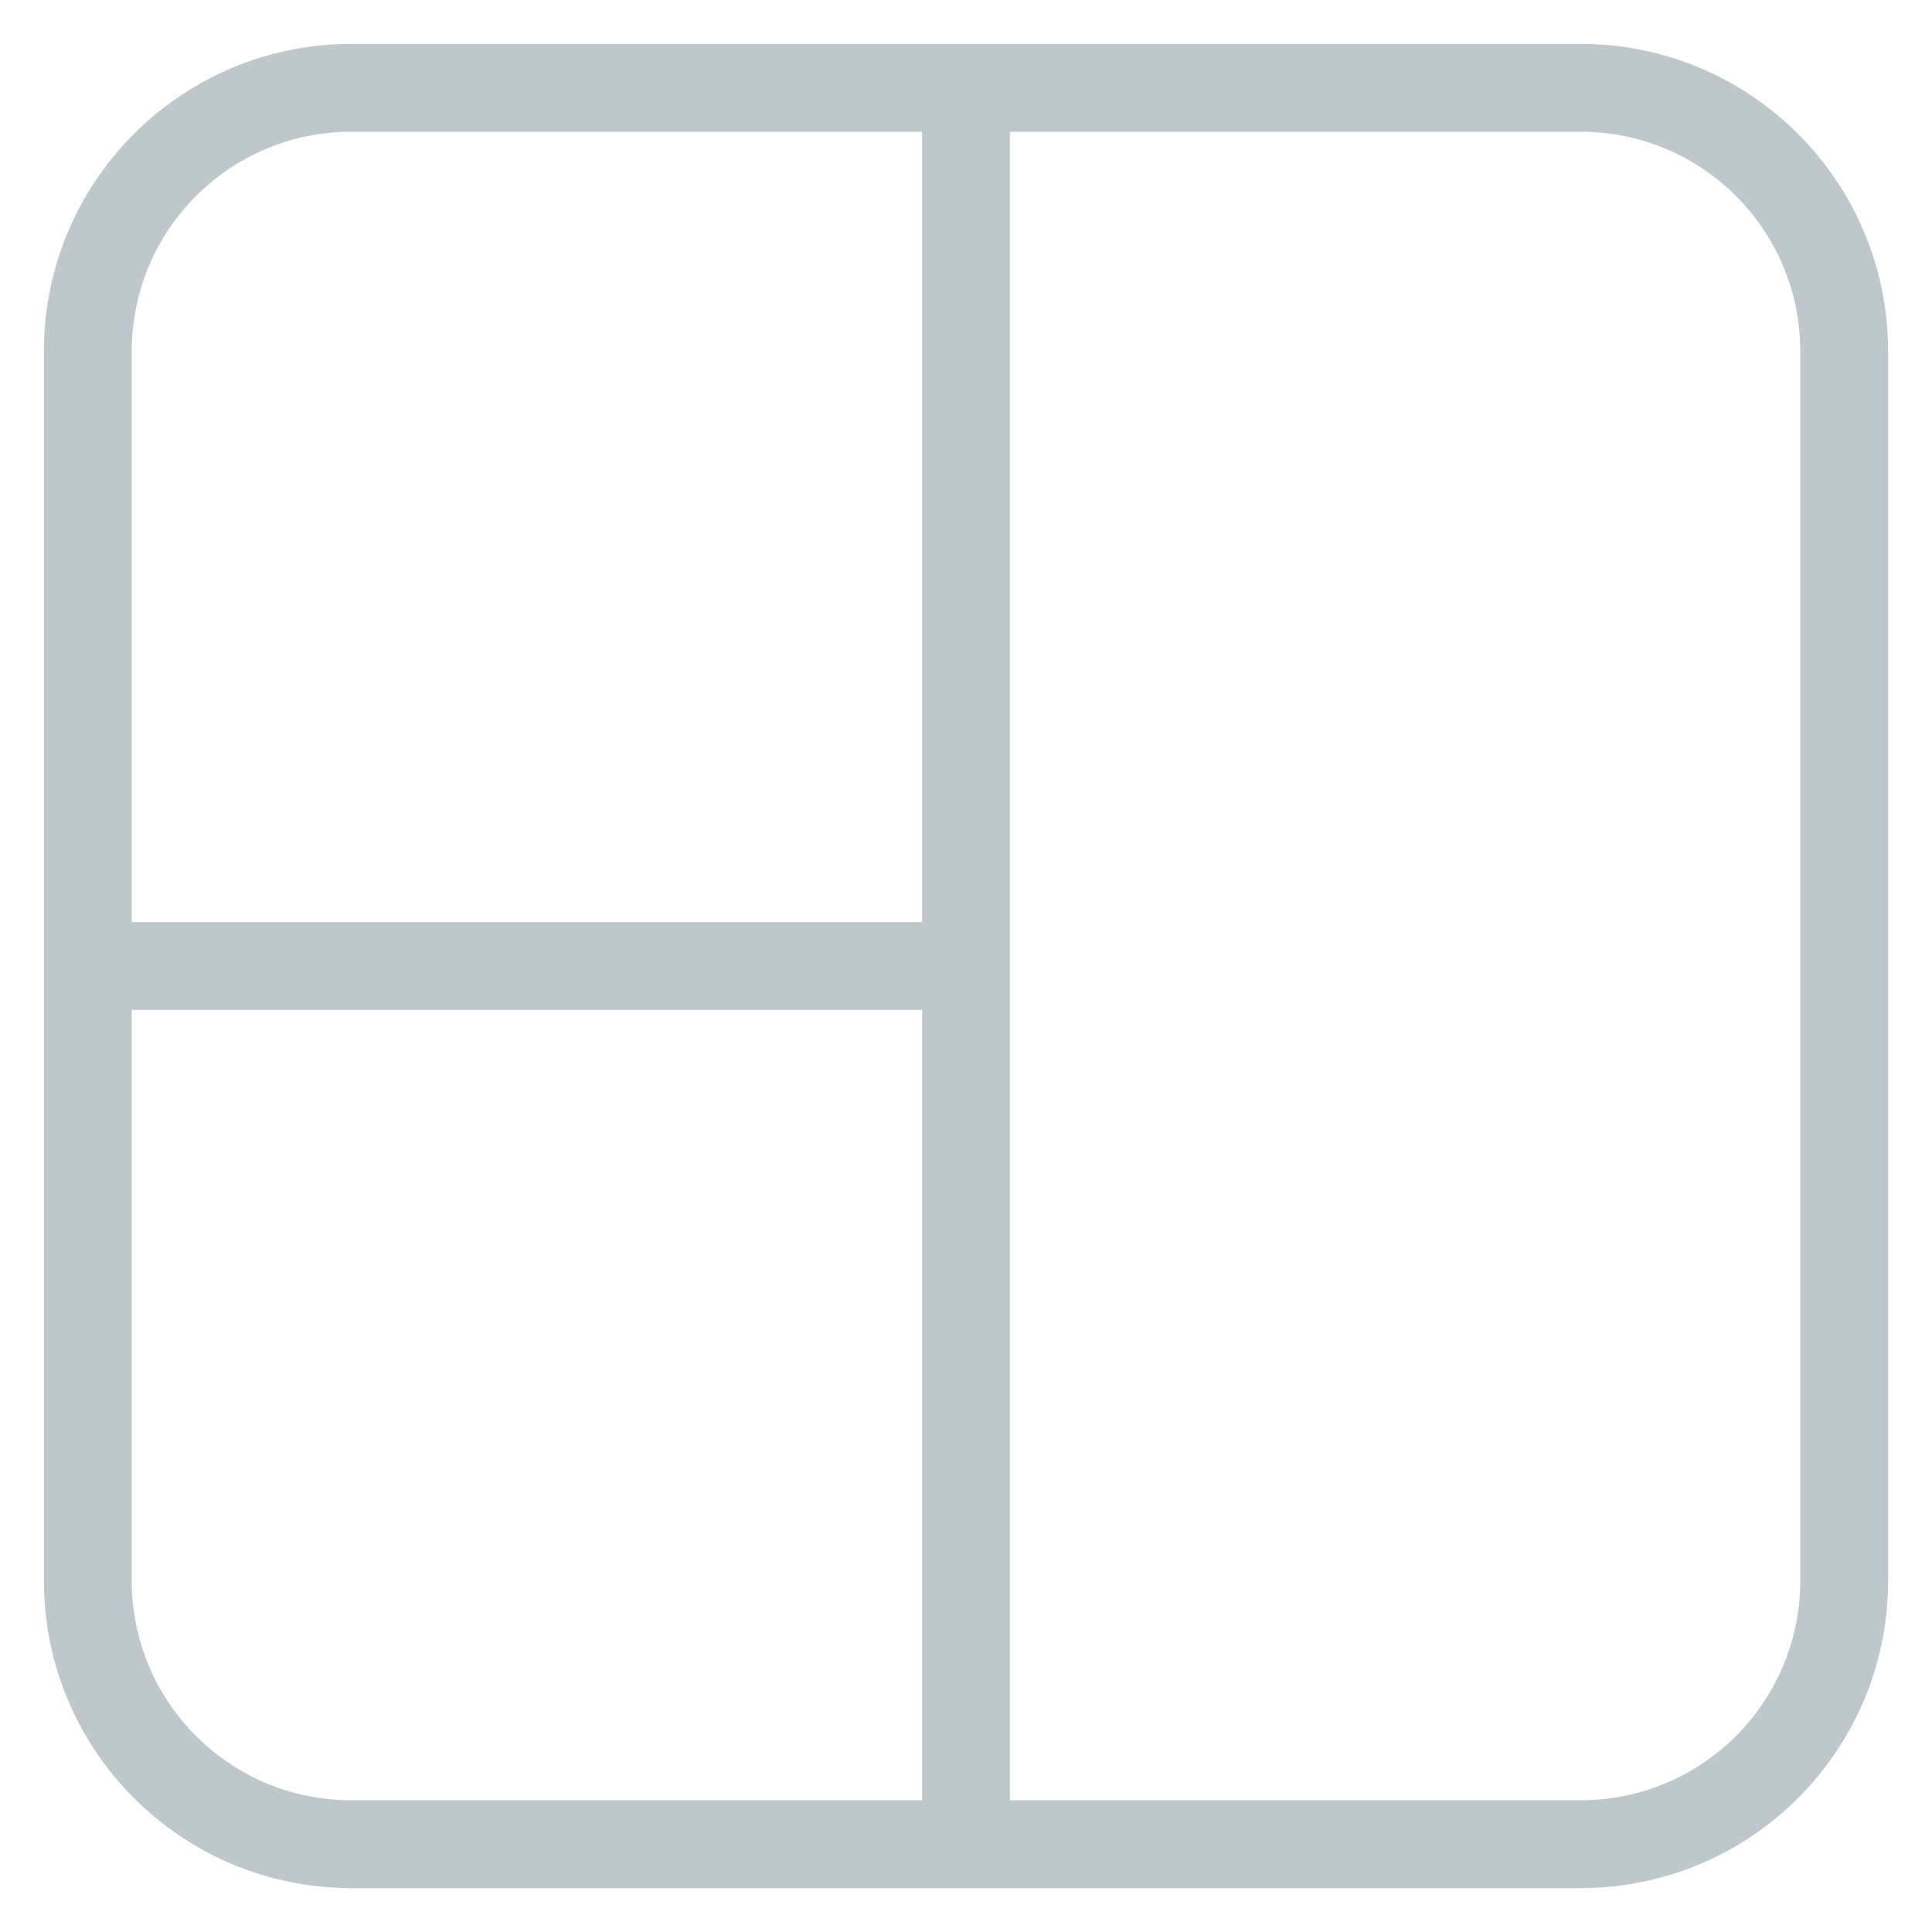 <svg width="22" height="22" viewBox="0 0 22 22" fill="none" xmlns="http://www.w3.org/2000/svg">
<path opacity="0.5" d="M11.5 1C11.5 0.724 11.276 0.5 11 0.5C10.724 0.5 10.5 0.724 10.5 1H11.5ZM10.5 21C10.5 21.276 10.724 21.5 11 21.5C11.276 21.5 11.5 21.276 11.5 21H10.5ZM11 11.5C11.276 11.5 11.5 11.276 11.5 11C11.5 10.724 11.276 10.5 11 10.5V11.5ZM1 10.5C0.724 10.5 0.5 10.724 0.5 11C0.5 11.276 0.724 11.5 1 11.5V10.5ZM4 1.5H18V0.5H4V1.5ZM18 1.5C19.381 1.5 20.5 2.619 20.5 4H21.5C21.5 2.067 19.933 0.5 18 0.5V1.5ZM20.5 4V18H21.5V4H20.5ZM20.5 18C20.5 19.381 19.381 20.5 18 20.5V21.5C19.933 21.5 21.5 19.933 21.5 18H20.5ZM18 20.5H4V21.5H18V20.5ZM4 20.5C2.619 20.5 1.5 19.381 1.5 18H0.5C0.5 19.933 2.067 21.5 4 21.5V20.5ZM1.5 18V4H0.5V18H1.5ZM1.5 4C1.5 2.619 2.619 1.5 4 1.5V0.5C2.067 0.5 0.5 2.067 0.5 4H1.5ZM10.5 1V21H11.5V1H10.5ZM11.5 21V1H10.5V21H11.5ZM11 10.5H1V11.5H11V10.5ZM1 11.5H11V10.5H1V11.5Z" fill="#7F919B"/>
</svg>

